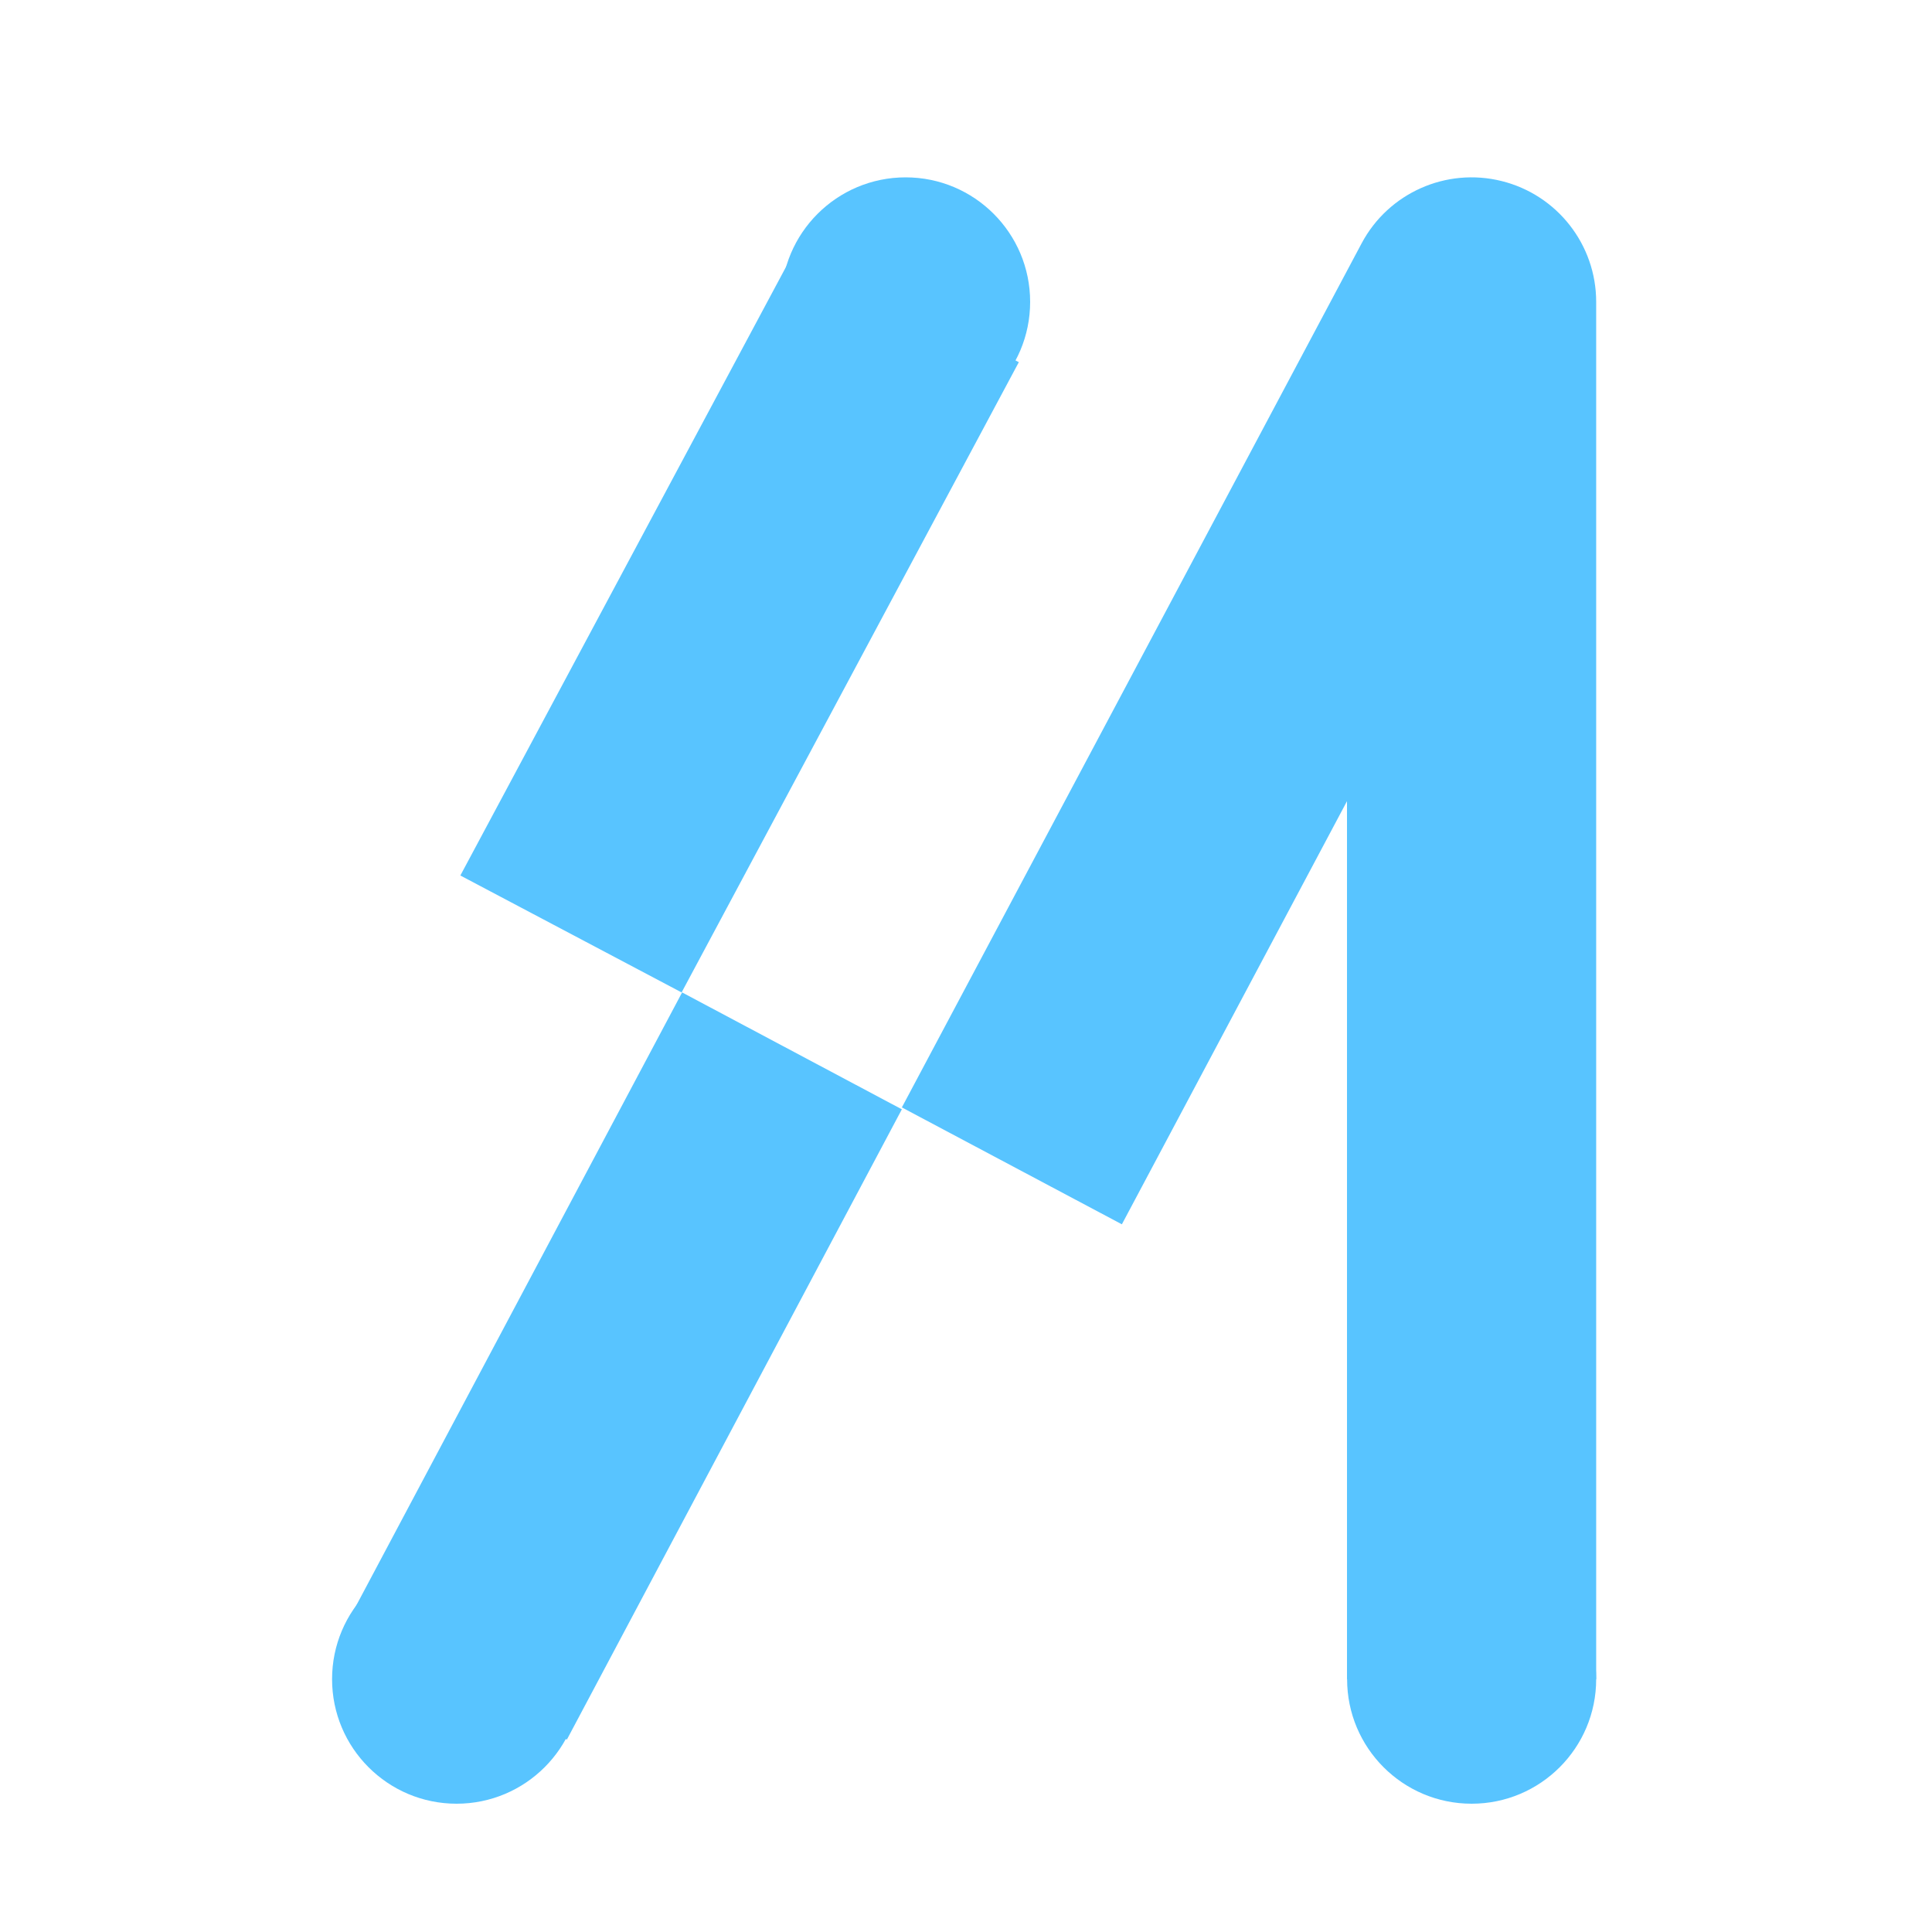 <svg width="50" height="50" viewBox="0 0 50 50" fill="none" xmlns="http://www.w3.org/2000/svg">
<path d="M11.816 46.68C13.596 46.68 15.039 45.237 15.039 43.457C15.039 41.677 13.596 40.234 11.816 40.234C10.037 40.234 8.594 41.677 8.594 43.457C8.594 45.237 10.037 46.68 11.816 46.68Z" fill="#58C4FF"/>
<path fill-rule="evenodd" clip-rule="evenodd" d="M23.34 28.709L14.671 45.02L8.984 41.994L17.653 25.684L23.34 28.709Z" fill="#58C4FF"/>
<path fill-rule="evenodd" clip-rule="evenodd" d="M26.367 9.373L17.64 25.684L11.914 22.658L20.641 6.348L26.367 9.373Z" fill="#58C4FF"/>
<path d="M23.438 11.035C25.217 11.035 26.66 9.592 26.66 7.812C26.66 6.033 25.217 4.59 23.438 4.59C21.658 4.59 20.215 6.033 20.215 7.812C20.215 9.592 21.658 11.035 23.438 11.035Z" fill="#58C4FF"/>
<path fill-rule="evenodd" clip-rule="evenodd" d="M38.864 4.686C40.301 5.044 41.309 6.333 41.309 7.812V43.457H34.86V20.734L29.034 31.685L23.34 28.66L35.238 6.299C35.932 4.993 37.428 4.328 38.864 4.686Z" fill="#58C4FF"/>
<path d="M38.086 46.68C39.866 46.68 41.309 45.237 41.309 43.457C41.309 41.677 39.866 40.234 38.086 40.234C36.306 40.234 34.863 41.677 34.863 43.457C34.863 45.237 36.306 46.68 38.086 46.68Z" fill="#58C4FF"/>
</svg>
